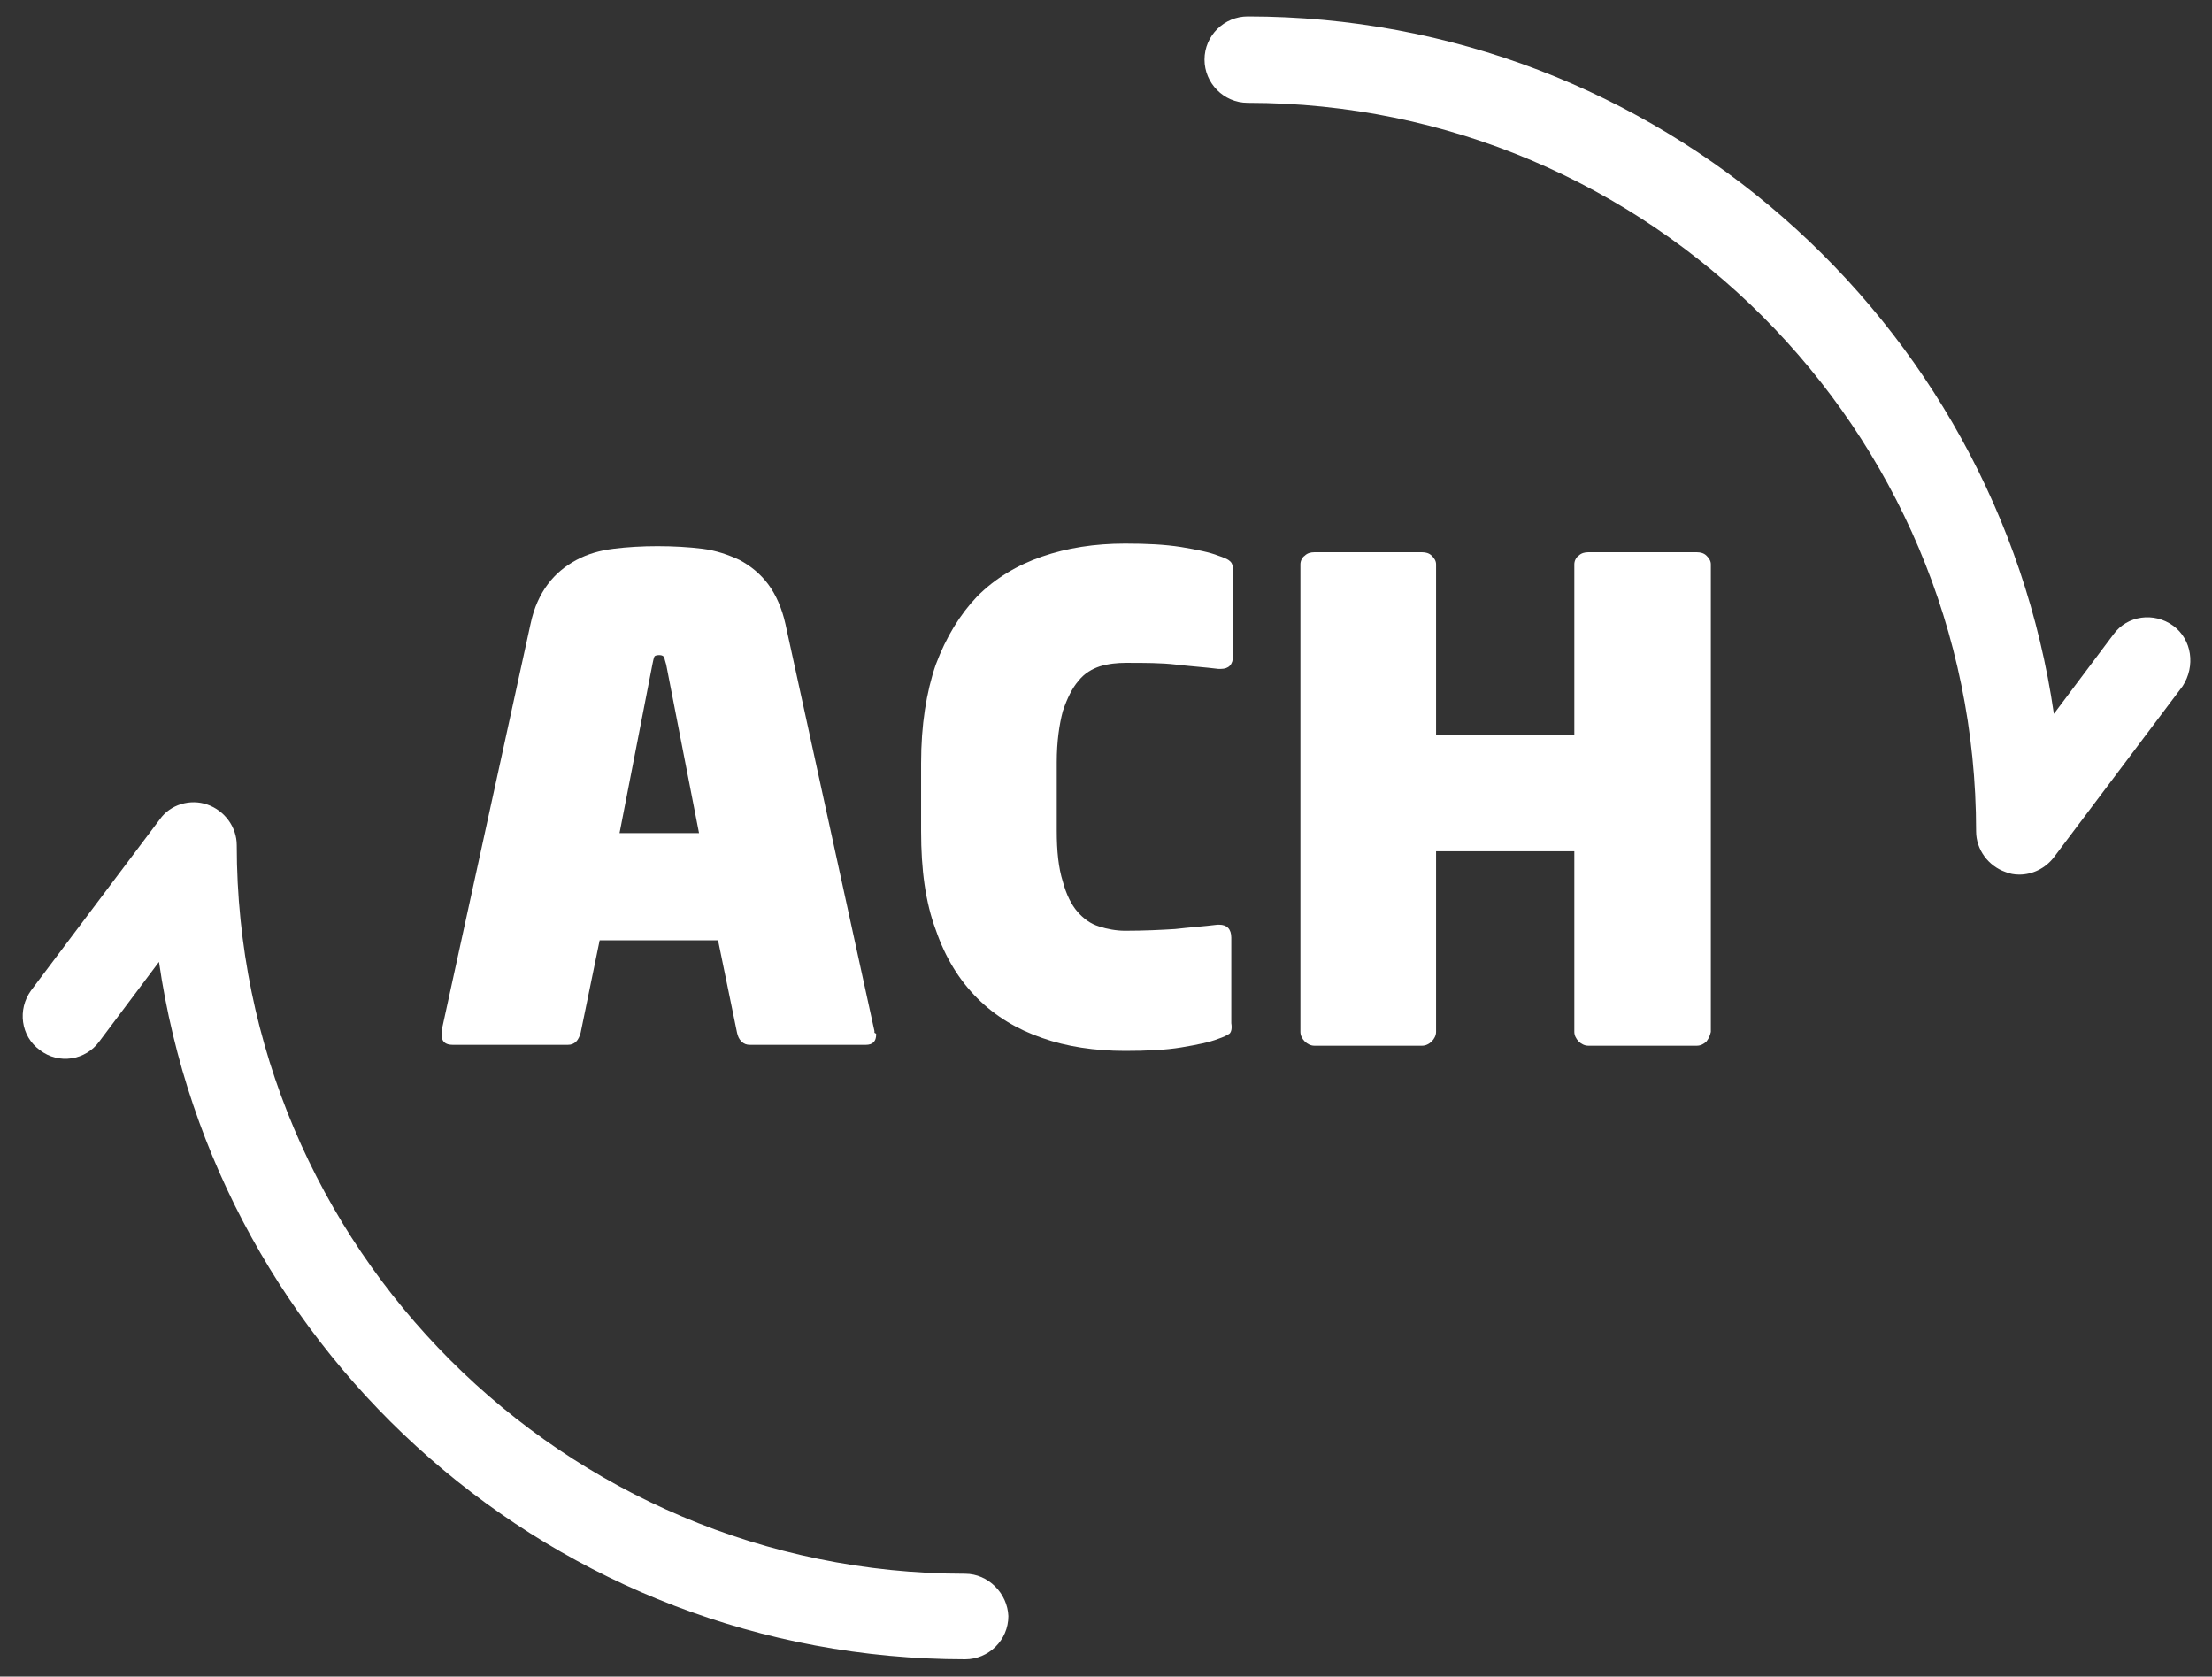 <svg xmlns="http://www.w3.org/2000/svg" viewBox="0 0 256 194" width="256" height="194">
	<rect x="0" y="0" width="256" height="194" fill="#333333" stroke="none"/>
	<style>
		tspan { white-space:pre }
		.shp0 { fill: #ffffff } 
	</style>
	<g id="Layer">
		<g id="Layer">
			<g id="Layer">
				<path id="Layer" class="shp0" d="M251.5 72.4C249.3 70.8 246.2 71.2 244.6 73.4L237.7 82.6C231.1 37 191.8 1.9 144.4 1.9C141.7 1.9 139.4 4.1 139.4 6.9C139.4 9.6 141.6 11.9 144.4 11.9C190.9 11.9 228.7 49.7 228.7 96.2C228.7 98.3 230.1 100.2 232.1 100.9C232.6 101.1 233.1 101.2 233.7 101.2C235.2 101.2 236.7 100.5 237.7 99.2L252.6 79.4C254.1 77.1 253.7 74 251.5 72.4Z" />
			</g>
		</g>
		<g id="Layer">
			<g id="Layer">
				<path id="Layer" class="shp0" d="M111.7 182.1C65.2 182.1 27.4 144.3 27.4 97.8C27.4 95.7 26 93.8 24 93.1C22 92.4 19.7 93.1 18.5 94.8L3.6 114.6C2 116.8 2.4 119.9 4.6 121.5C6.8 123.2 9.9 122.7 11.5 120.5L18.4 111.3C25 156.9 64.3 192 111.7 192C114.4 192 116.7 189.8 116.7 187C116.6 184.4 114.4 182.1 111.7 182.1Z" />
			</g>
		</g>
		<g id="Layer">
			<g id="Layer">
				<g id="Layer">
					<path id="Layer" fill-rule="evenodd" class="shp0" d="M101.4 119.7C101.4 120.5 101 120.9 100.2 120.9L86.8 120.9C86.4 120.9 86.1 120.8 85.8 120.5C85.5 120.2 85.4 119.9 85.3 119.5L83.1 108.8L69.4 108.8L67.2 119.5C67.1 119.9 66.9 120.3 66.7 120.5C66.4 120.8 66.1 120.9 65.7 120.9L52.4 120.9C51.5 120.9 51.1 120.5 51.1 119.7C51.1 119.6 51.1 119.5 51.1 119.5C51.1 119.5 51.1 119.4 51.1 119.3L61.4 72.2C61.8 70.3 62.5 68.8 63.4 67.6C64.3 66.4 65.4 65.5 66.7 64.8C68 64.1 69.4 63.7 71 63.5C72.6 63.3 74.3 63.2 76.1 63.2C77.9 63.2 79.7 63.3 81.3 63.5C82.9 63.7 84.3 64.2 85.6 64.8C86.9 65.5 88 66.4 88.9 67.6C89.8 68.8 90.5 70.4 90.9 72.2L101.2 119.3C101.2 119.4 101.2 119.5 101.2 119.5C101.4 119.6 101.4 119.6 101.4 119.7ZM77.1 76.9C77 76.5 76.9 76.3 76.9 76.1C76.8 75.9 76.6 75.8 76.3 75.8C75.9 75.8 75.7 75.9 75.7 76.1C75.6 76.3 75.6 76.5 75.5 76.9L71.7 96.4L80.9 96.4L77.1 76.9Z" />
				</g>
			</g>
			<g id="Layer">
				<g id="Layer">
					<path id="Layer" class="shp0" d="M142.3 119.6C142 119.8 141.6 120 141 120.2C140 120.6 138.5 120.9 136.7 121.2C134.9 121.5 132.7 121.6 130.2 121.6C126.7 121.6 123.4 121.1 120.6 120.1C117.7 119.1 115.2 117.6 113.1 115.5C111 113.4 109.4 110.8 108.3 107.6C107.1 104.4 106.6 100.6 106.6 96.2L106.6 88.3C106.6 83.9 107.2 80.1 108.3 76.9C109.5 73.7 111.1 71.1 113.1 69C115.2 66.9 117.7 65.4 120.6 64.4C123.5 63.4 126.7 62.9 130.2 62.9C132.7 62.9 134.8 63 136.7 63.3C138.5 63.6 140 63.9 141 64.3C141.6 64.5 142.1 64.7 142.3 64.9C142.6 65.1 142.7 65.5 142.7 66L142.7 75.9C142.7 76.9 142.2 77.4 141.3 77.4L141 77.4C139.4 77.2 137.8 77.1 136.1 76.9C134.4 76.7 132.5 76.7 130.3 76.7C129.3 76.7 128.3 76.8 127.3 77.1C126.4 77.4 125.5 77.9 124.8 78.8C124.1 79.6 123.5 80.8 123 82.3C122.6 83.8 122.3 85.8 122.3 88.2L122.3 96.1C122.3 98.5 122.5 100.4 123 102C123.4 103.5 124 104.7 124.7 105.5C125.4 106.3 126.2 106.9 127.2 107.2C128.1 107.5 129.2 107.7 130.2 107.7C132.4 107.7 134.4 107.6 136 107.5C137.7 107.3 139.3 107.2 140.9 107L141.1 107C142 107 142.5 107.5 142.5 108.5L142.5 118.4C142.6 119 142.5 119.4 142.3 119.6Z" />
				</g>
			</g>
			<g id="Layer">
				<g id="Layer">
					<path id="Layer" class="shp0" d="M197.5 120.5C197.2 120.8 196.8 121 196.4 121L183.8 121C183.4 121 183 120.8 182.7 120.5C182.4 120.2 182.2 119.8 182.2 119.4L182.2 98.5L166.2 98.5L166.2 119.4C166.2 119.8 166 120.2 165.7 120.5C165.4 120.8 165 121 164.6 121L152.1 121C151.7 121 151.3 120.8 151 120.5C150.7 120.2 150.5 119.8 150.5 119.4L150.5 65.3C150.5 64.9 150.7 64.5 151 64.3C151.3 64 151.7 63.9 152.1 63.9L164.6 63.9C165 63.9 165.4 64 165.7 64.3C166 64.6 166.2 64.9 166.2 65.3L166.2 85L182.2 85L182.2 65.3C182.2 64.9 182.4 64.5 182.7 64.3C183 64 183.4 63.9 183.8 63.9L196.4 63.9C196.8 63.9 197.2 64 197.5 64.3C197.8 64.6 198 64.9 198 65.3L198 119.4C197.9 119.8 197.8 120.1 197.5 120.5Z" />
				</g>
			</g>
		</g>
	</g>
</svg>